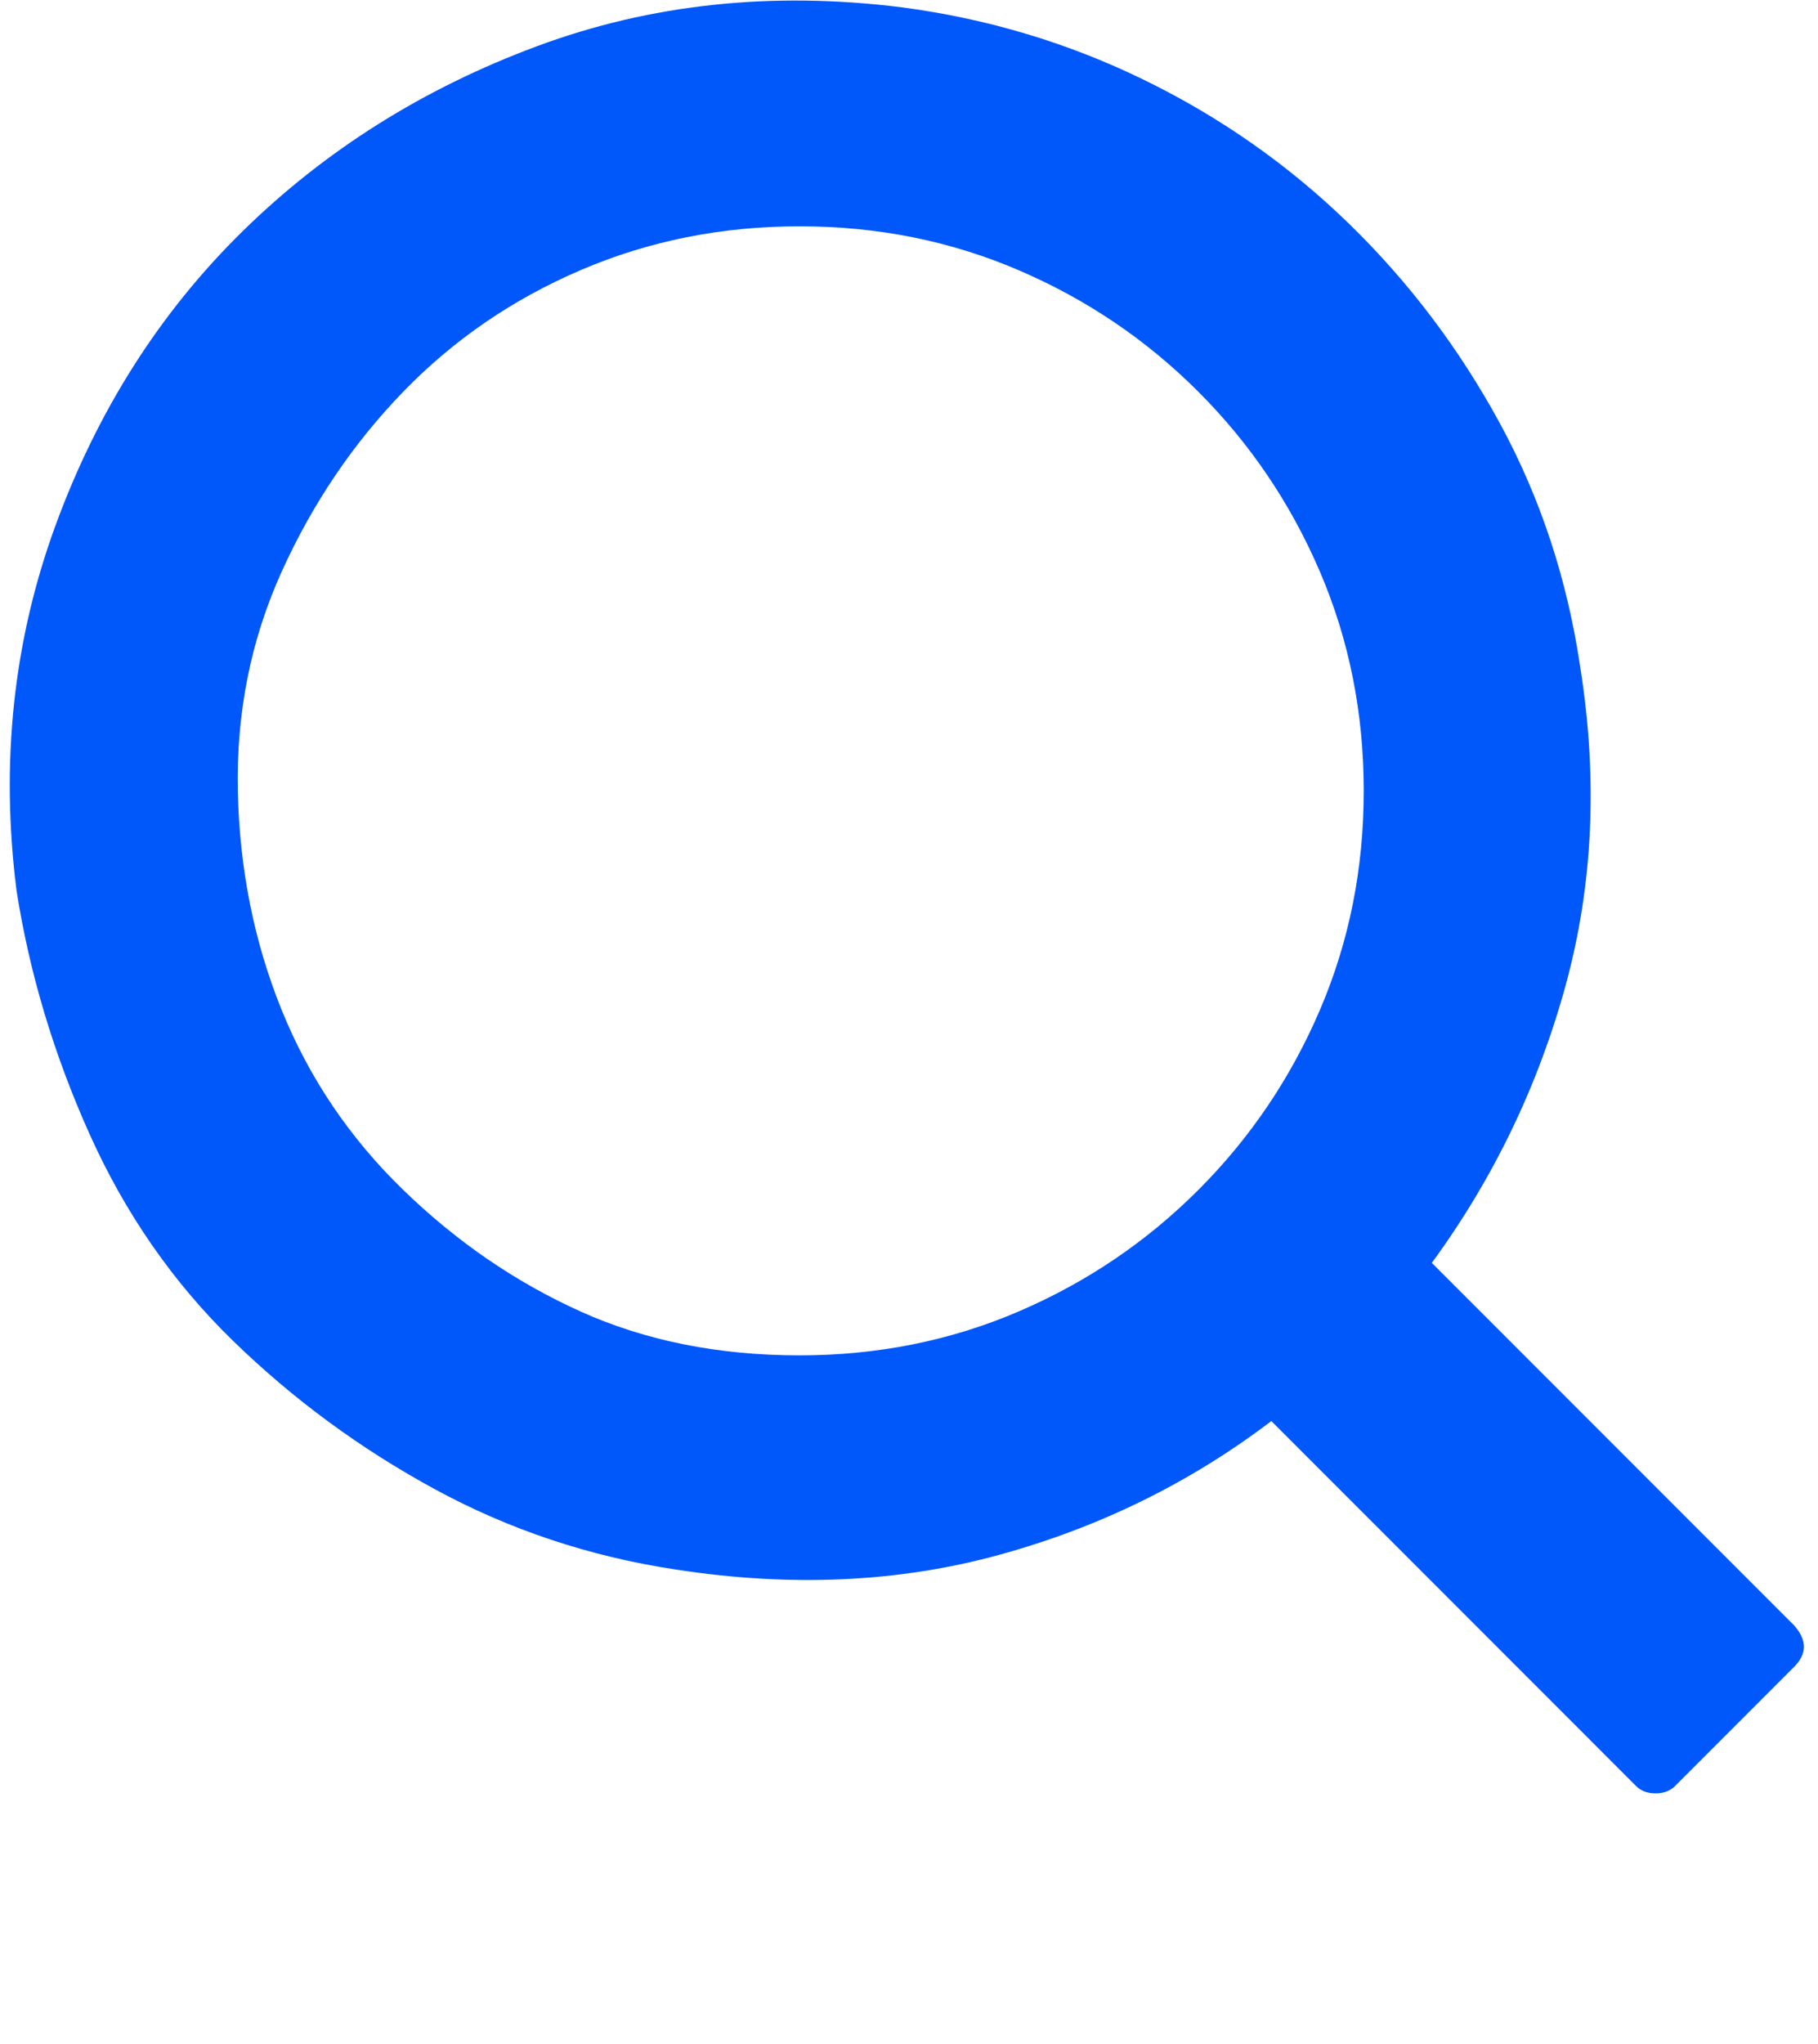 <svg xmlns="http://www.w3.org/2000/svg" width="0.89em" height="1em" viewBox="0 0 740 840">
	<path fill="#0057FA" d="M734 668q8 9 0 17l-49 49q-3 3-8 3t-8-3L519 584q-50 38-112 55t-133 6q-53-8-99-33t-83-61t-59-85T3 366q-10-79 16-150T96 95t121-76T367 3q53 7 100 30t84 59t62 82t33 100q11 69-6 131t-55 114zM325 557q48 0 90-18t74-50t50-74t18-90t-18-90t-50-74t-74-50t-90-18t-90 18t-73 50t-50 74t-18 90t18 90t50 74t73 50t90 18" />
</svg>